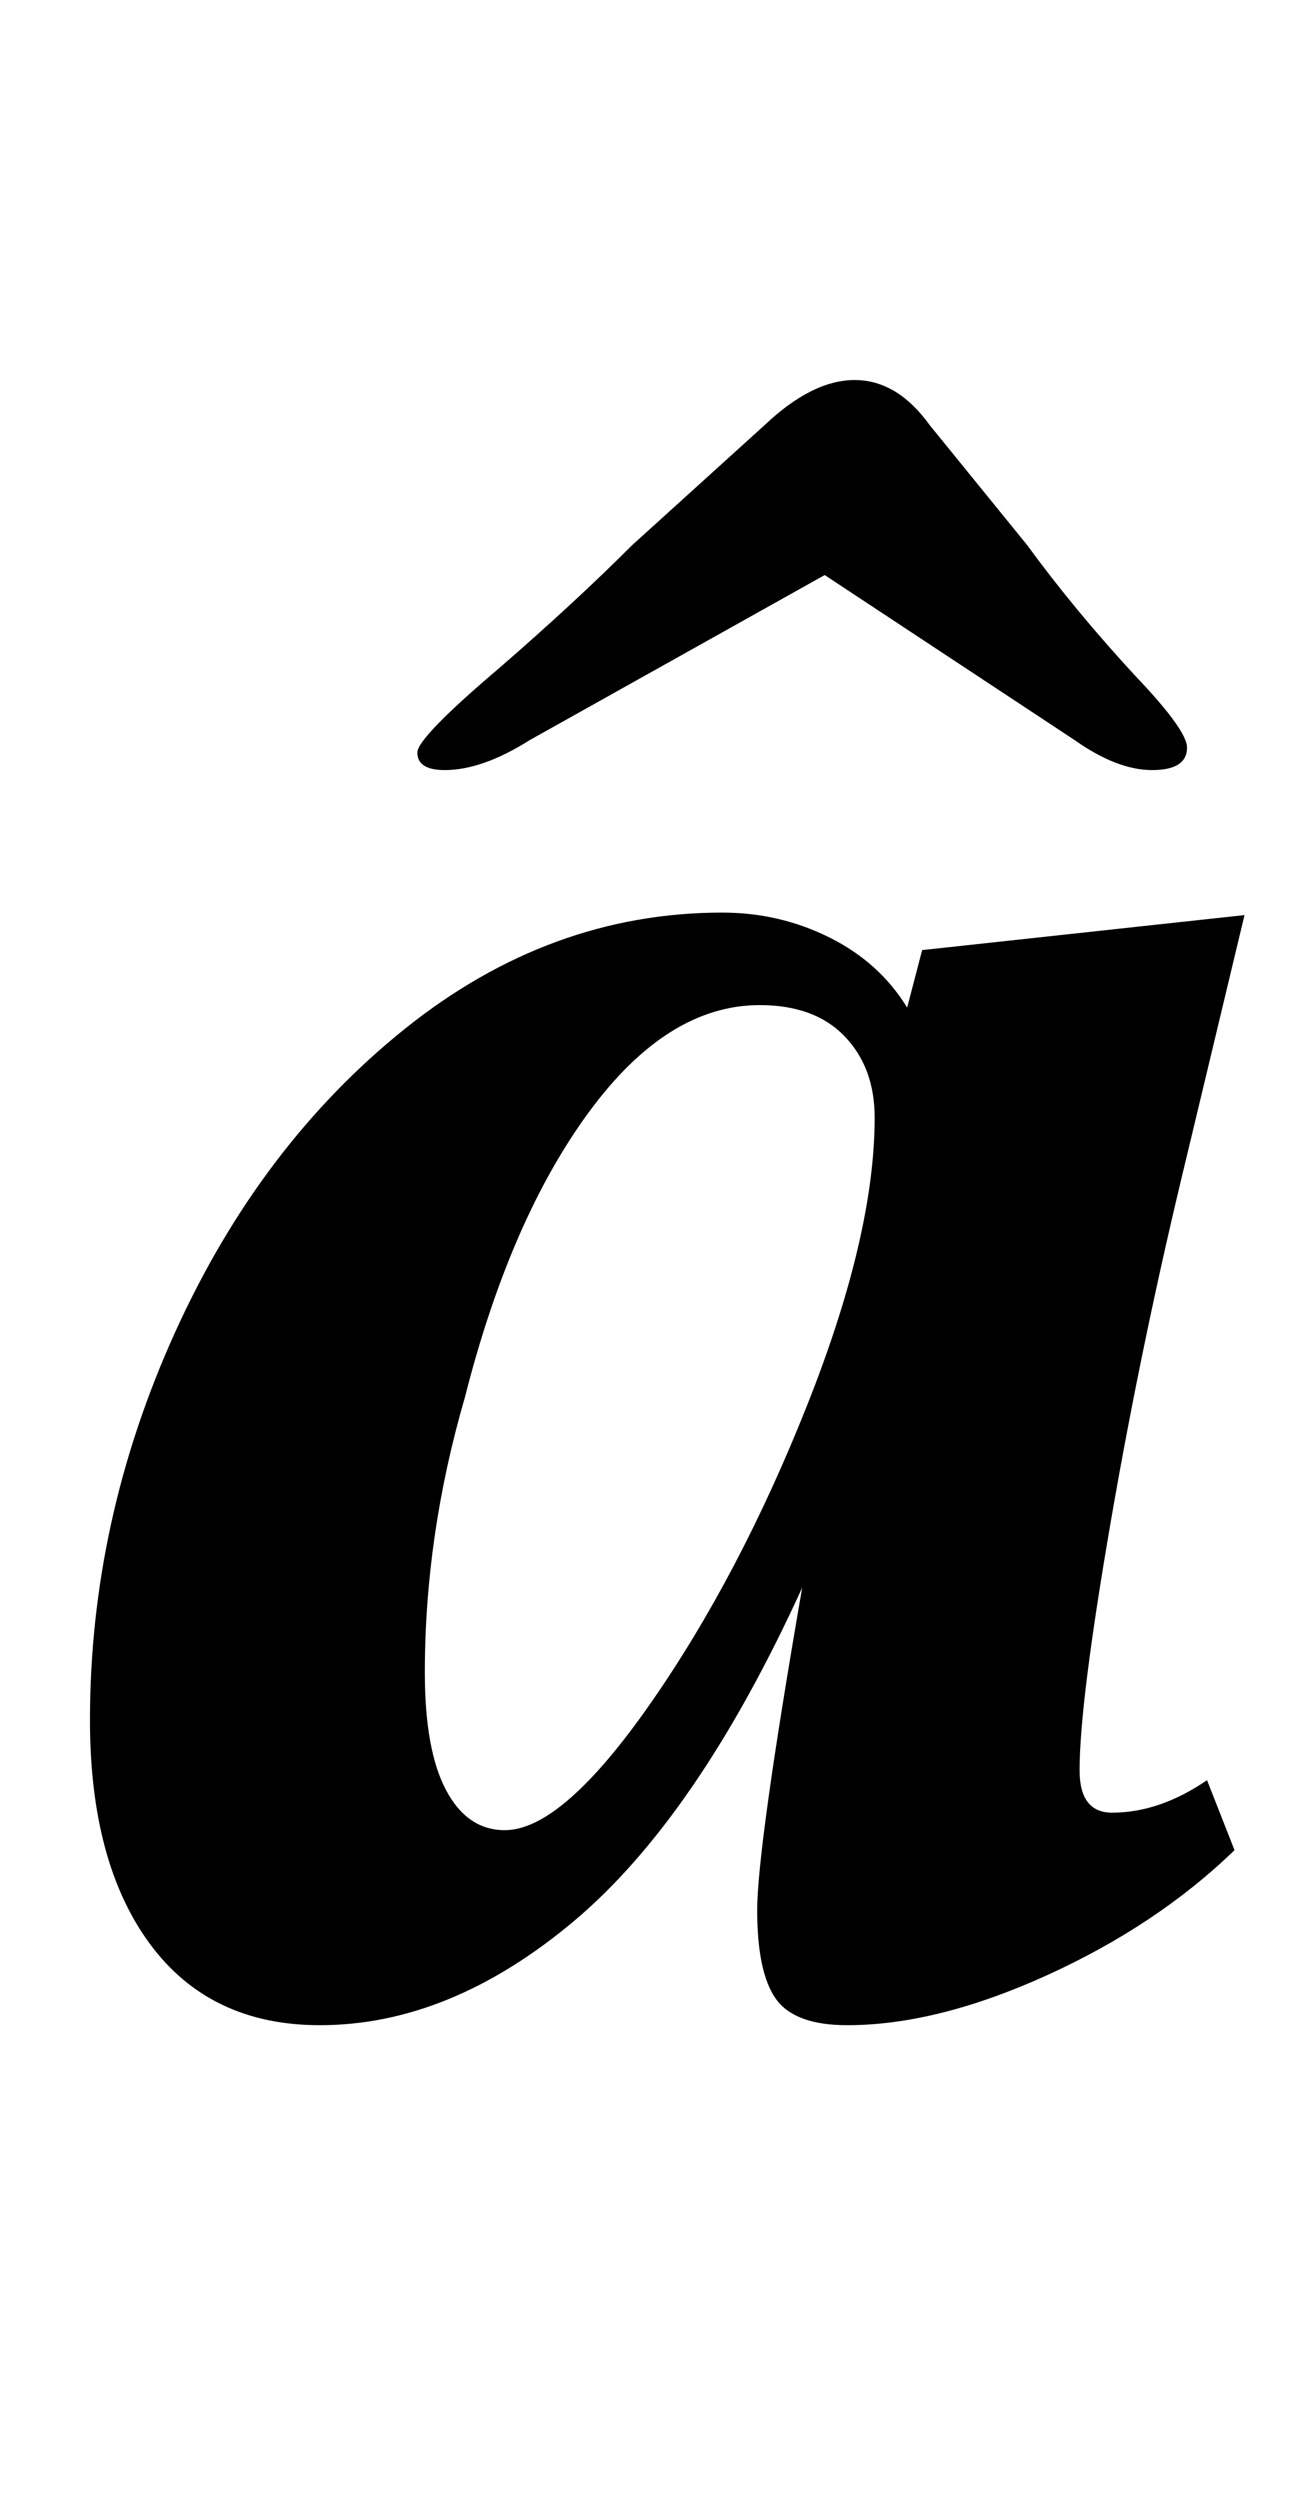 <?xml version="1.0" standalone="no"?>
<!DOCTYPE svg PUBLIC "-//W3C//DTD SVG 1.1//EN" "http://www.w3.org/Graphics/SVG/1.1/DTD/svg11.dtd" >
<svg xmlns="http://www.w3.org/2000/svg" xmlns:xlink="http://www.w3.org/1999/xlink" version="1.1" viewBox="-10 0 521 1000">
  <g transform="matrix(1 0 0 -1 0 800)">
   <path fill="currentColor"
d="M50 22.5q-24 32.5 -24 89.5q0 80 34 155t92 121.5t127 46.5q23 0 43 -10t31 -28l6 23l129 14l-23 -96q-18 -74 -30.5 -146.5t-12.5 -99.5q0 -17 13 -17q19 0 38 13l11 -28q-31 -30 -75 -50t-80 -20q-21 0 -28.5 10.5t-7.5 35.5t18 129q-42 -92 -91.5 -133.5t-101.5 -41.5
q-44 0 -68 32.5zM250.5 119q35.5 51 62.5 119t27 115q0 20 -12 32.5t-34 12.5q-37 0 -68.5 -43t-49.5 -114q-16 -55 -16 -110q0 -31 8.5 -47t23.5 -16q23 0 58.5 51zM157 499q0 6 33 34q30 26 53 49l53 48q19 18 36 18t30 -18l39 -48q19 -26 43 -52q21 -22 21 -29
q0 -9 -14 -9t-31 12l-100 66l-118 -66q-19 -12 -34 -12q-11 0 -11 7z" />
  </g>

</svg>
